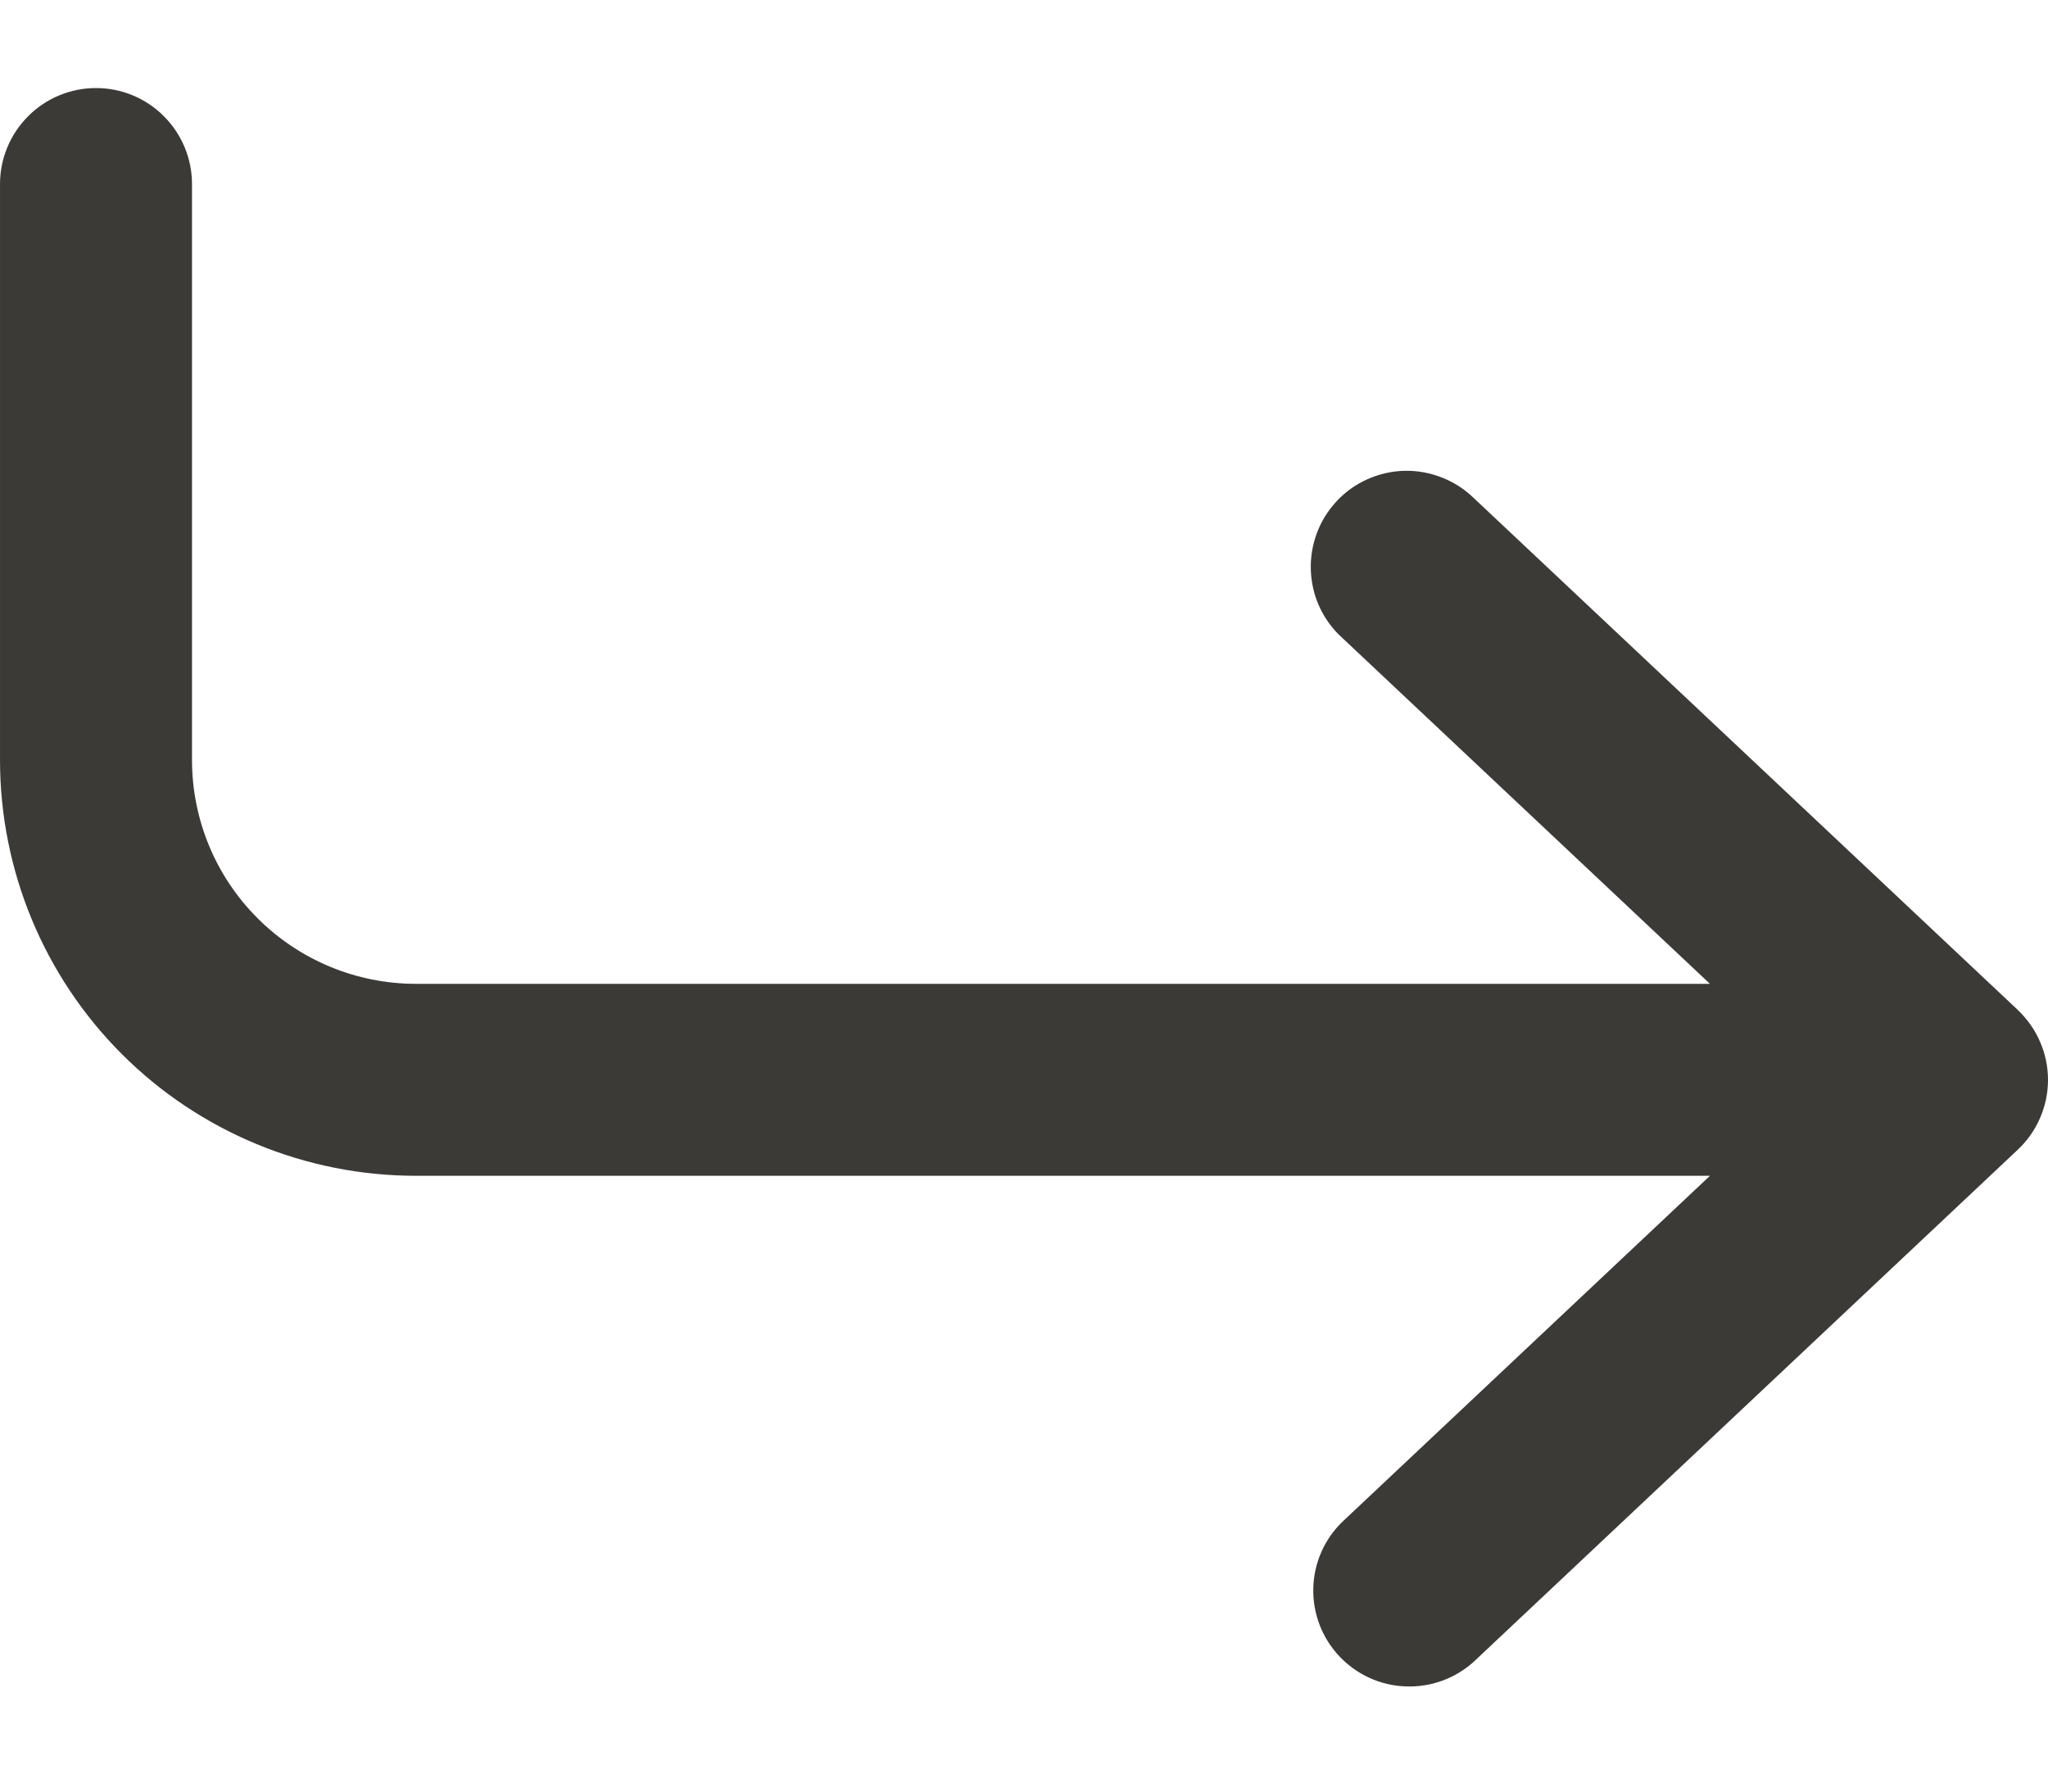 <svg width="16" height="14" viewBox="0 0 16 14" fill="none" xmlns="http://www.w3.org/2000/svg">
<path d="M13.359 9.188L10.486 11.893C10.345 12.03 10.264 12.217 10.26 12.413C10.256 12.61 10.329 12.8 10.464 12.943C10.599 13.086 10.784 13.171 10.981 13.178C11.177 13.186 11.368 13.117 11.514 12.985L15.764 8.984C15.838 8.914 15.898 8.83 15.938 8.736C15.979 8.642 16 8.541 16 8.438C16 8.336 15.979 8.235 15.938 8.141C15.898 8.047 15.838 7.963 15.764 7.892L11.514 3.892C11.443 3.823 11.358 3.768 11.266 3.732C11.173 3.695 11.074 3.677 10.974 3.679C10.875 3.681 10.777 3.703 10.685 3.744C10.594 3.784 10.512 3.842 10.444 3.915C10.376 3.988 10.322 4.073 10.288 4.166C10.253 4.26 10.237 4.359 10.241 4.459C10.245 4.558 10.268 4.656 10.31 4.746C10.353 4.837 10.412 4.918 10.486 4.984L13.359 7.688H3.25C2.786 7.688 2.341 7.504 2.013 7.176C1.684 6.848 1.5 6.403 1.5 5.938V1.438C1.5 1.24 1.421 1.049 1.28 0.908C1.14 0.767 0.949 0.688 0.75 0.688C0.551 0.688 0.36 0.767 0.22 0.908C0.079 1.049 6.10352e-05 1.24 6.10352e-05 1.438V5.938C6.10352e-05 6.8 0.342 7.627 0.952 8.237C1.561 8.846 2.388 9.188 3.25 9.188H13.359Z" fill="#3C3A37"/>
</svg>
